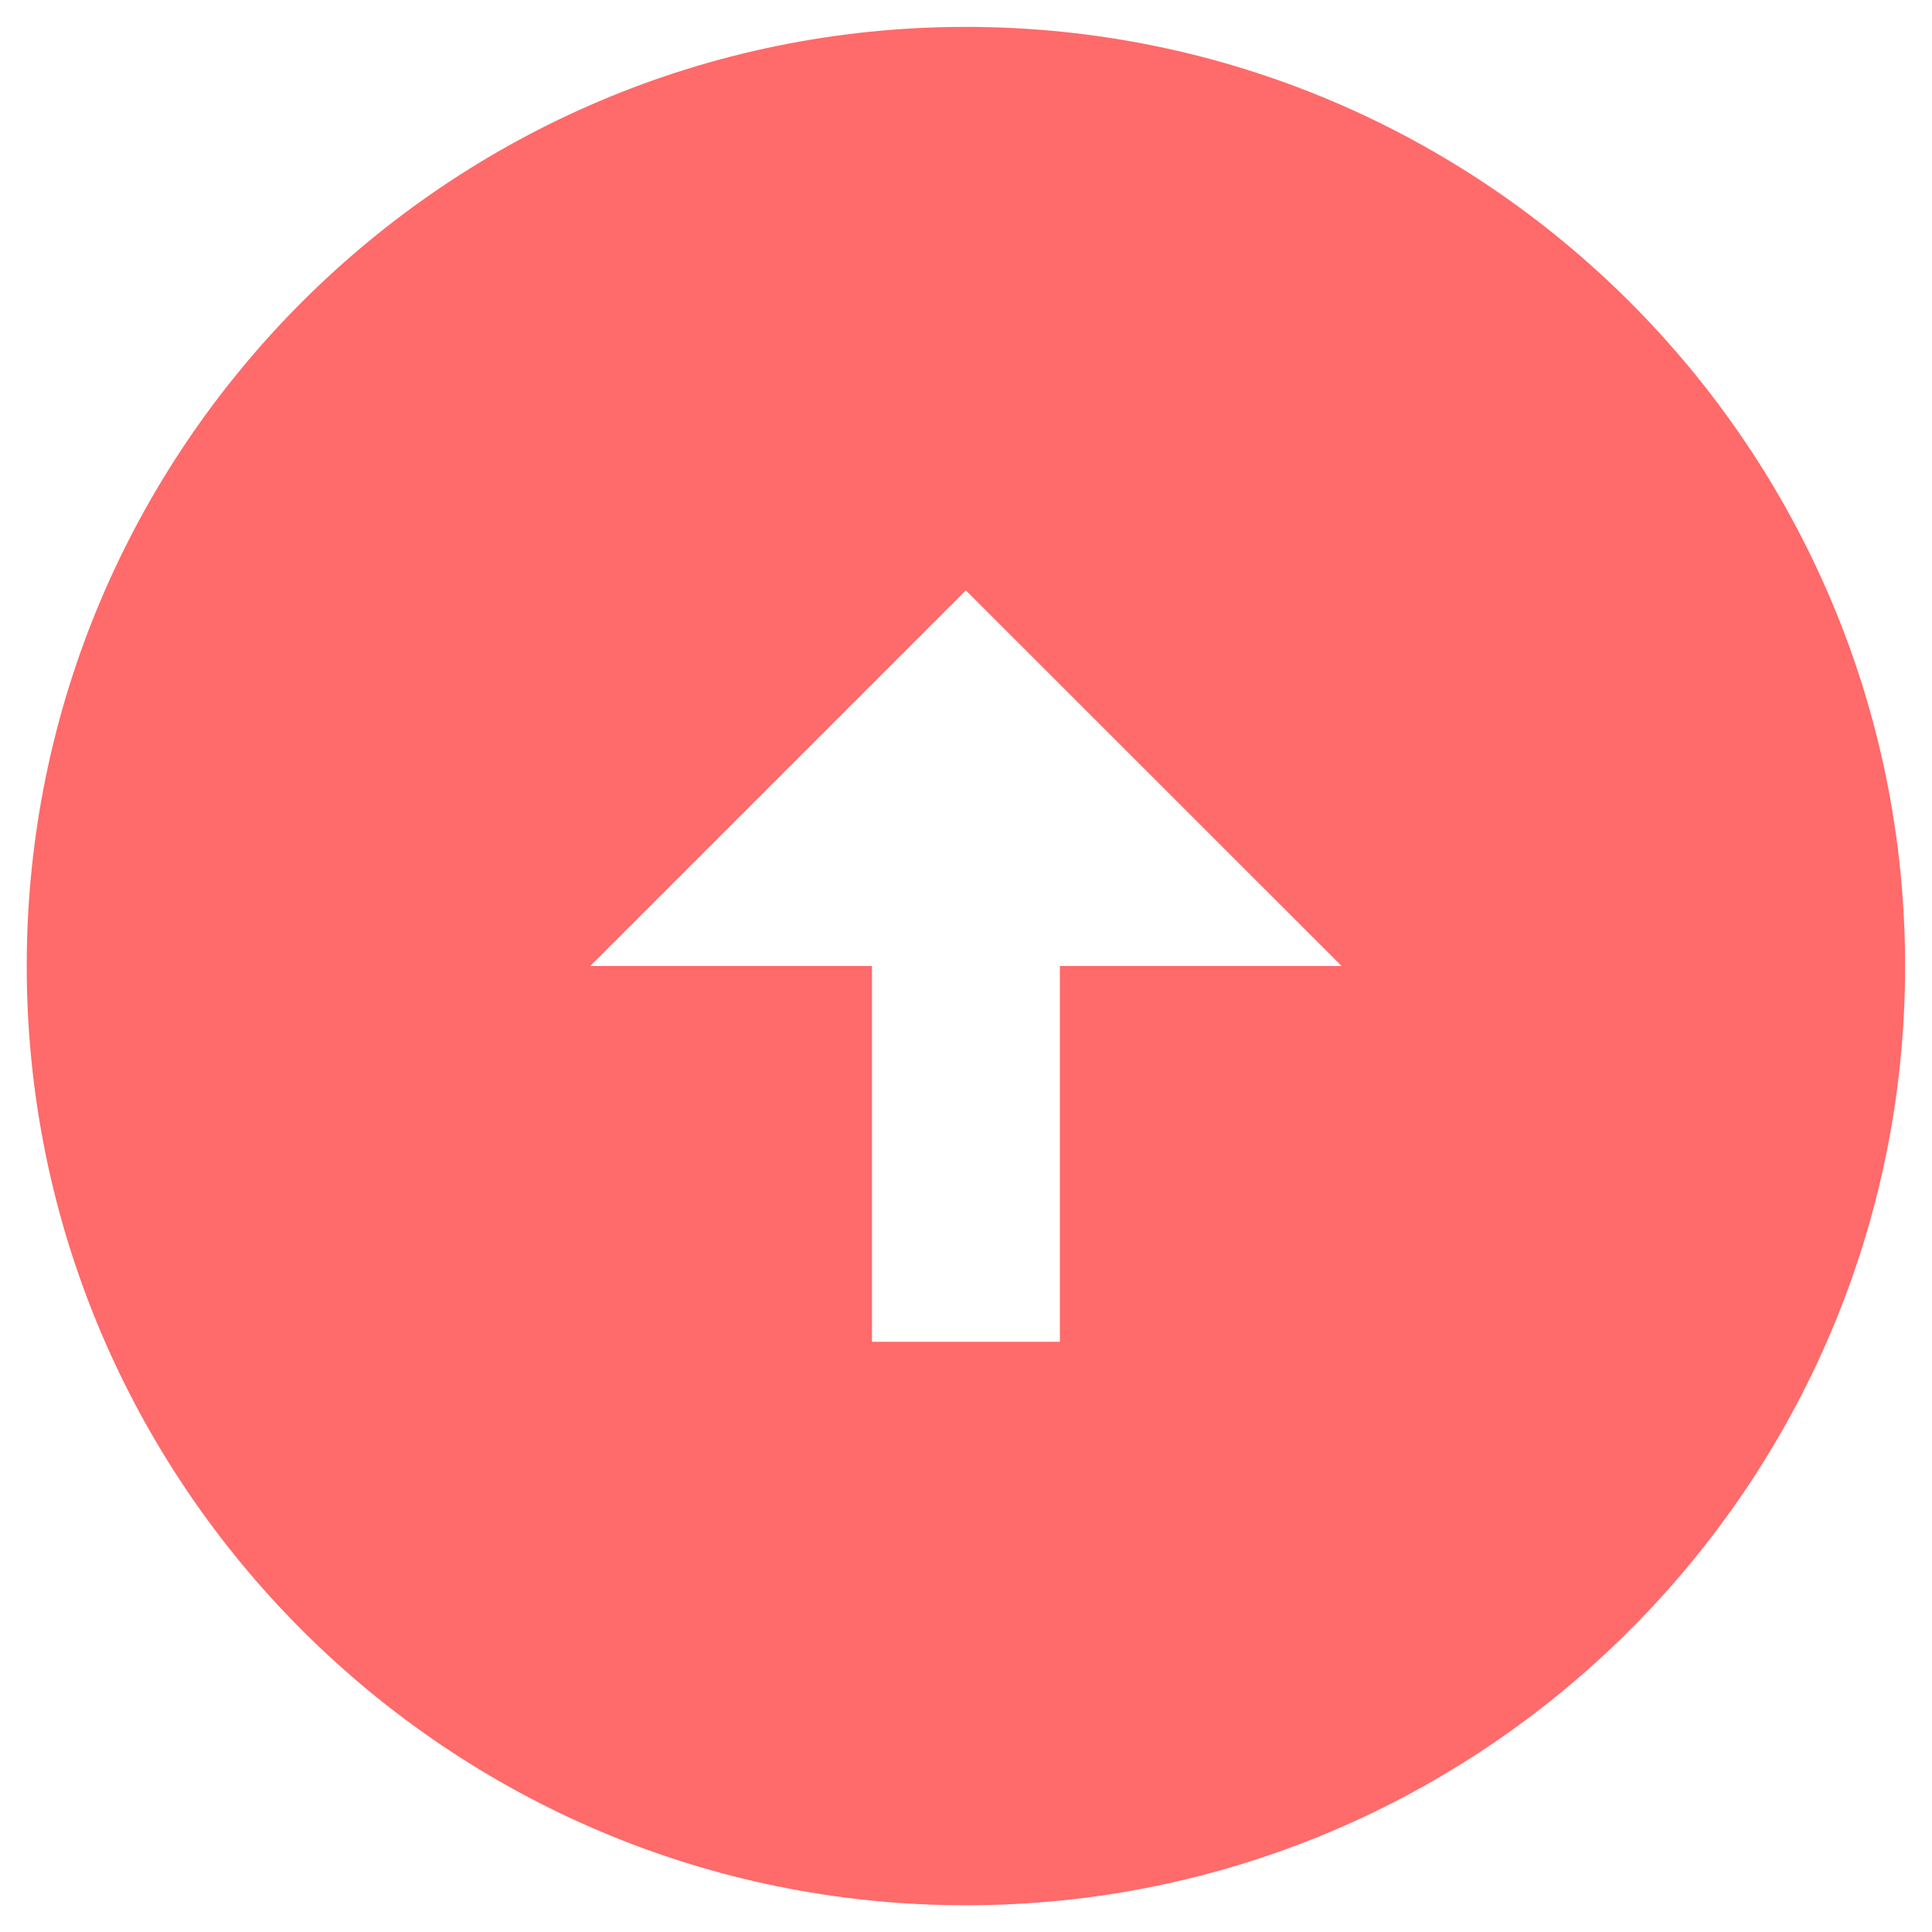 <svg width="12" height="12" viewBox="0 0 12 12" fill="none" xmlns="http://www.w3.org/2000/svg">
<path d="M5.999 0.167C9.219 0.167 11.833 2.78 11.833 6C11.833 9.22 9.219 11.834 5.999 11.834C2.779 11.834 0.166 9.22 0.166 6C0.166 2.78 2.779 0.167 5.999 0.167ZM6.583 6H8.333L5.999 3.667L3.666 6H5.416V8.334H6.583V6Z" fill="#FF6A6A"/>
</svg>
